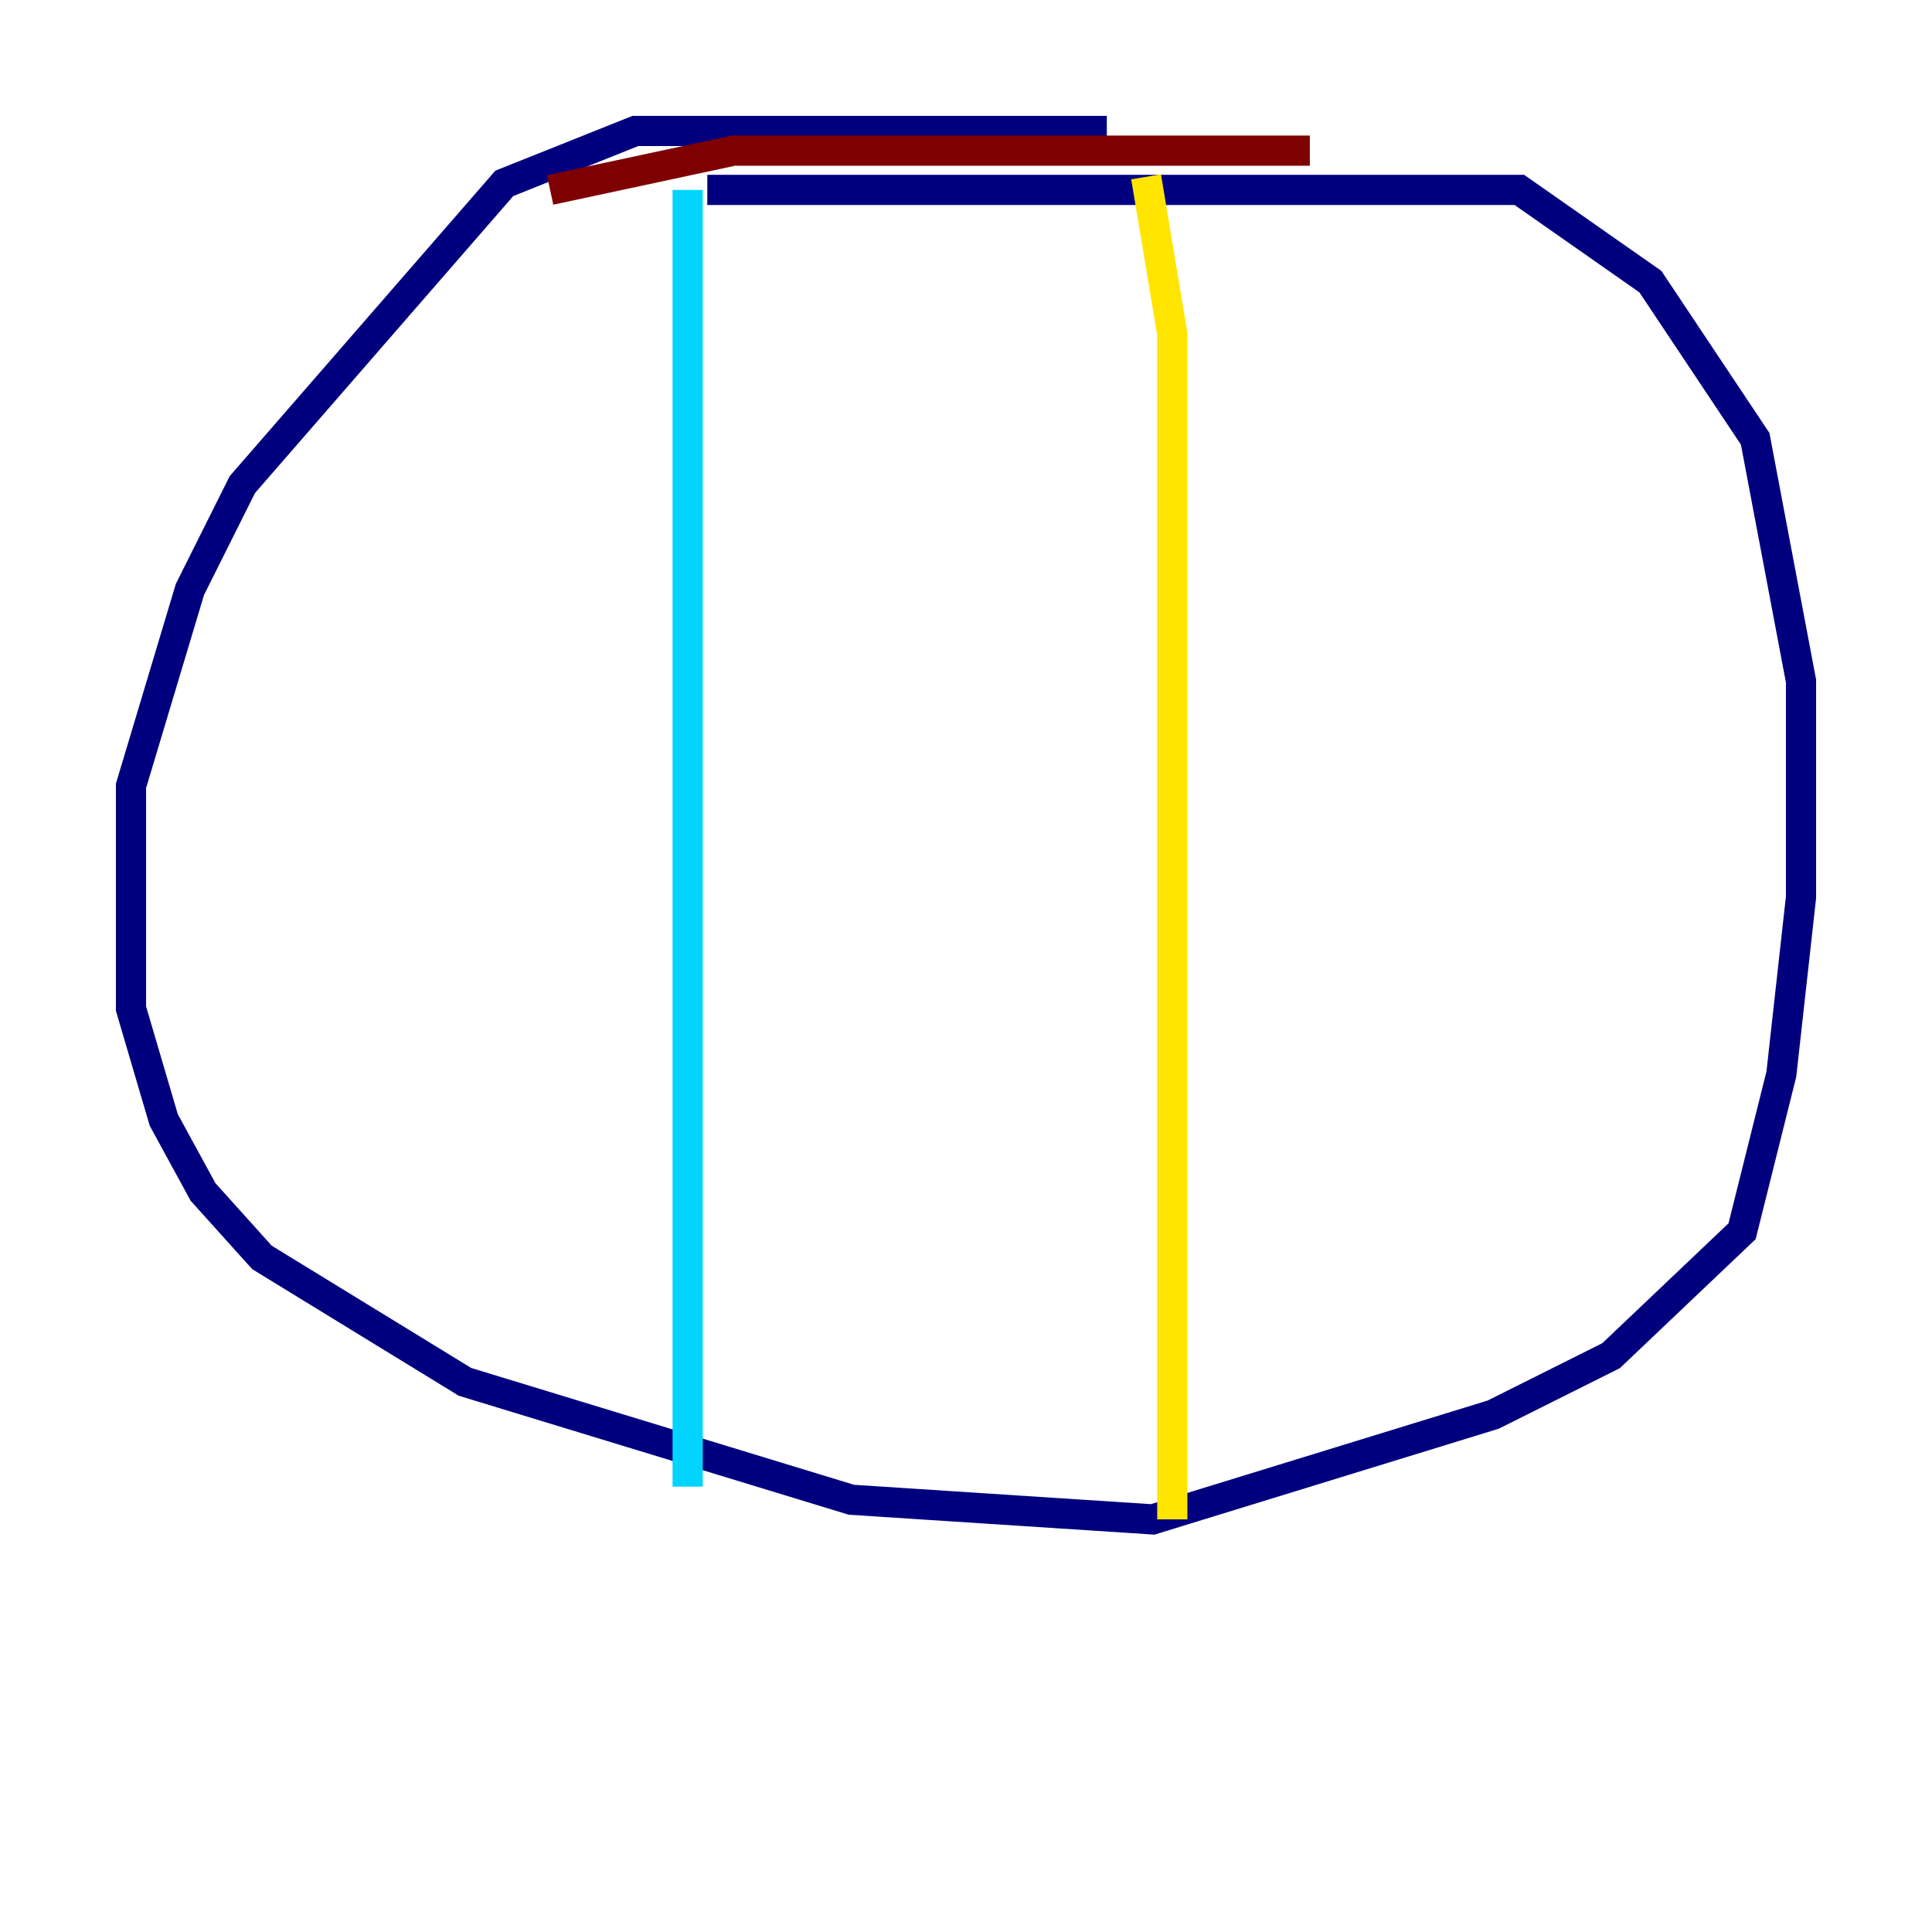 <?xml version="1.0" encoding="utf-8" ?>
<svg baseProfile="tiny" height="128" version="1.2" viewBox="0,0,128,128" width="128" xmlns="http://www.w3.org/2000/svg" xmlns:ev="http://www.w3.org/2001/xml-events" xmlns:xlink="http://www.w3.org/1999/xlink"><defs /><polyline fill="none" points="73.329,8.678 42.088,8.678 33.41,12.149 16.054,32.108 12.583,39.051 8.678,52.068 8.678,66.82 10.848,74.197 13.451,78.969 17.356,83.308 30.807,91.552 56.407,99.363 76.366,100.664 98.929,93.722 106.739,89.817 115.417,81.573 118.02,71.159 119.322,59.444 119.322,45.125 116.285,29.071 109.342,18.658 100.664,12.583 46.861,12.583" stroke="#00007f" stroke-width="2" /><polyline fill="none" points="45.559,12.583 45.559,98.495" stroke="#00d4ff" stroke-width="2" /><polyline fill="none" points="75.932,11.715 77.668,22.129 77.668,100.664" stroke="#ffe500" stroke-width="2" /><polyline fill="none" points="36.447,12.583 48.597,9.98 86.78,9.98" stroke="#7f0000" stroke-width="2" /></svg>